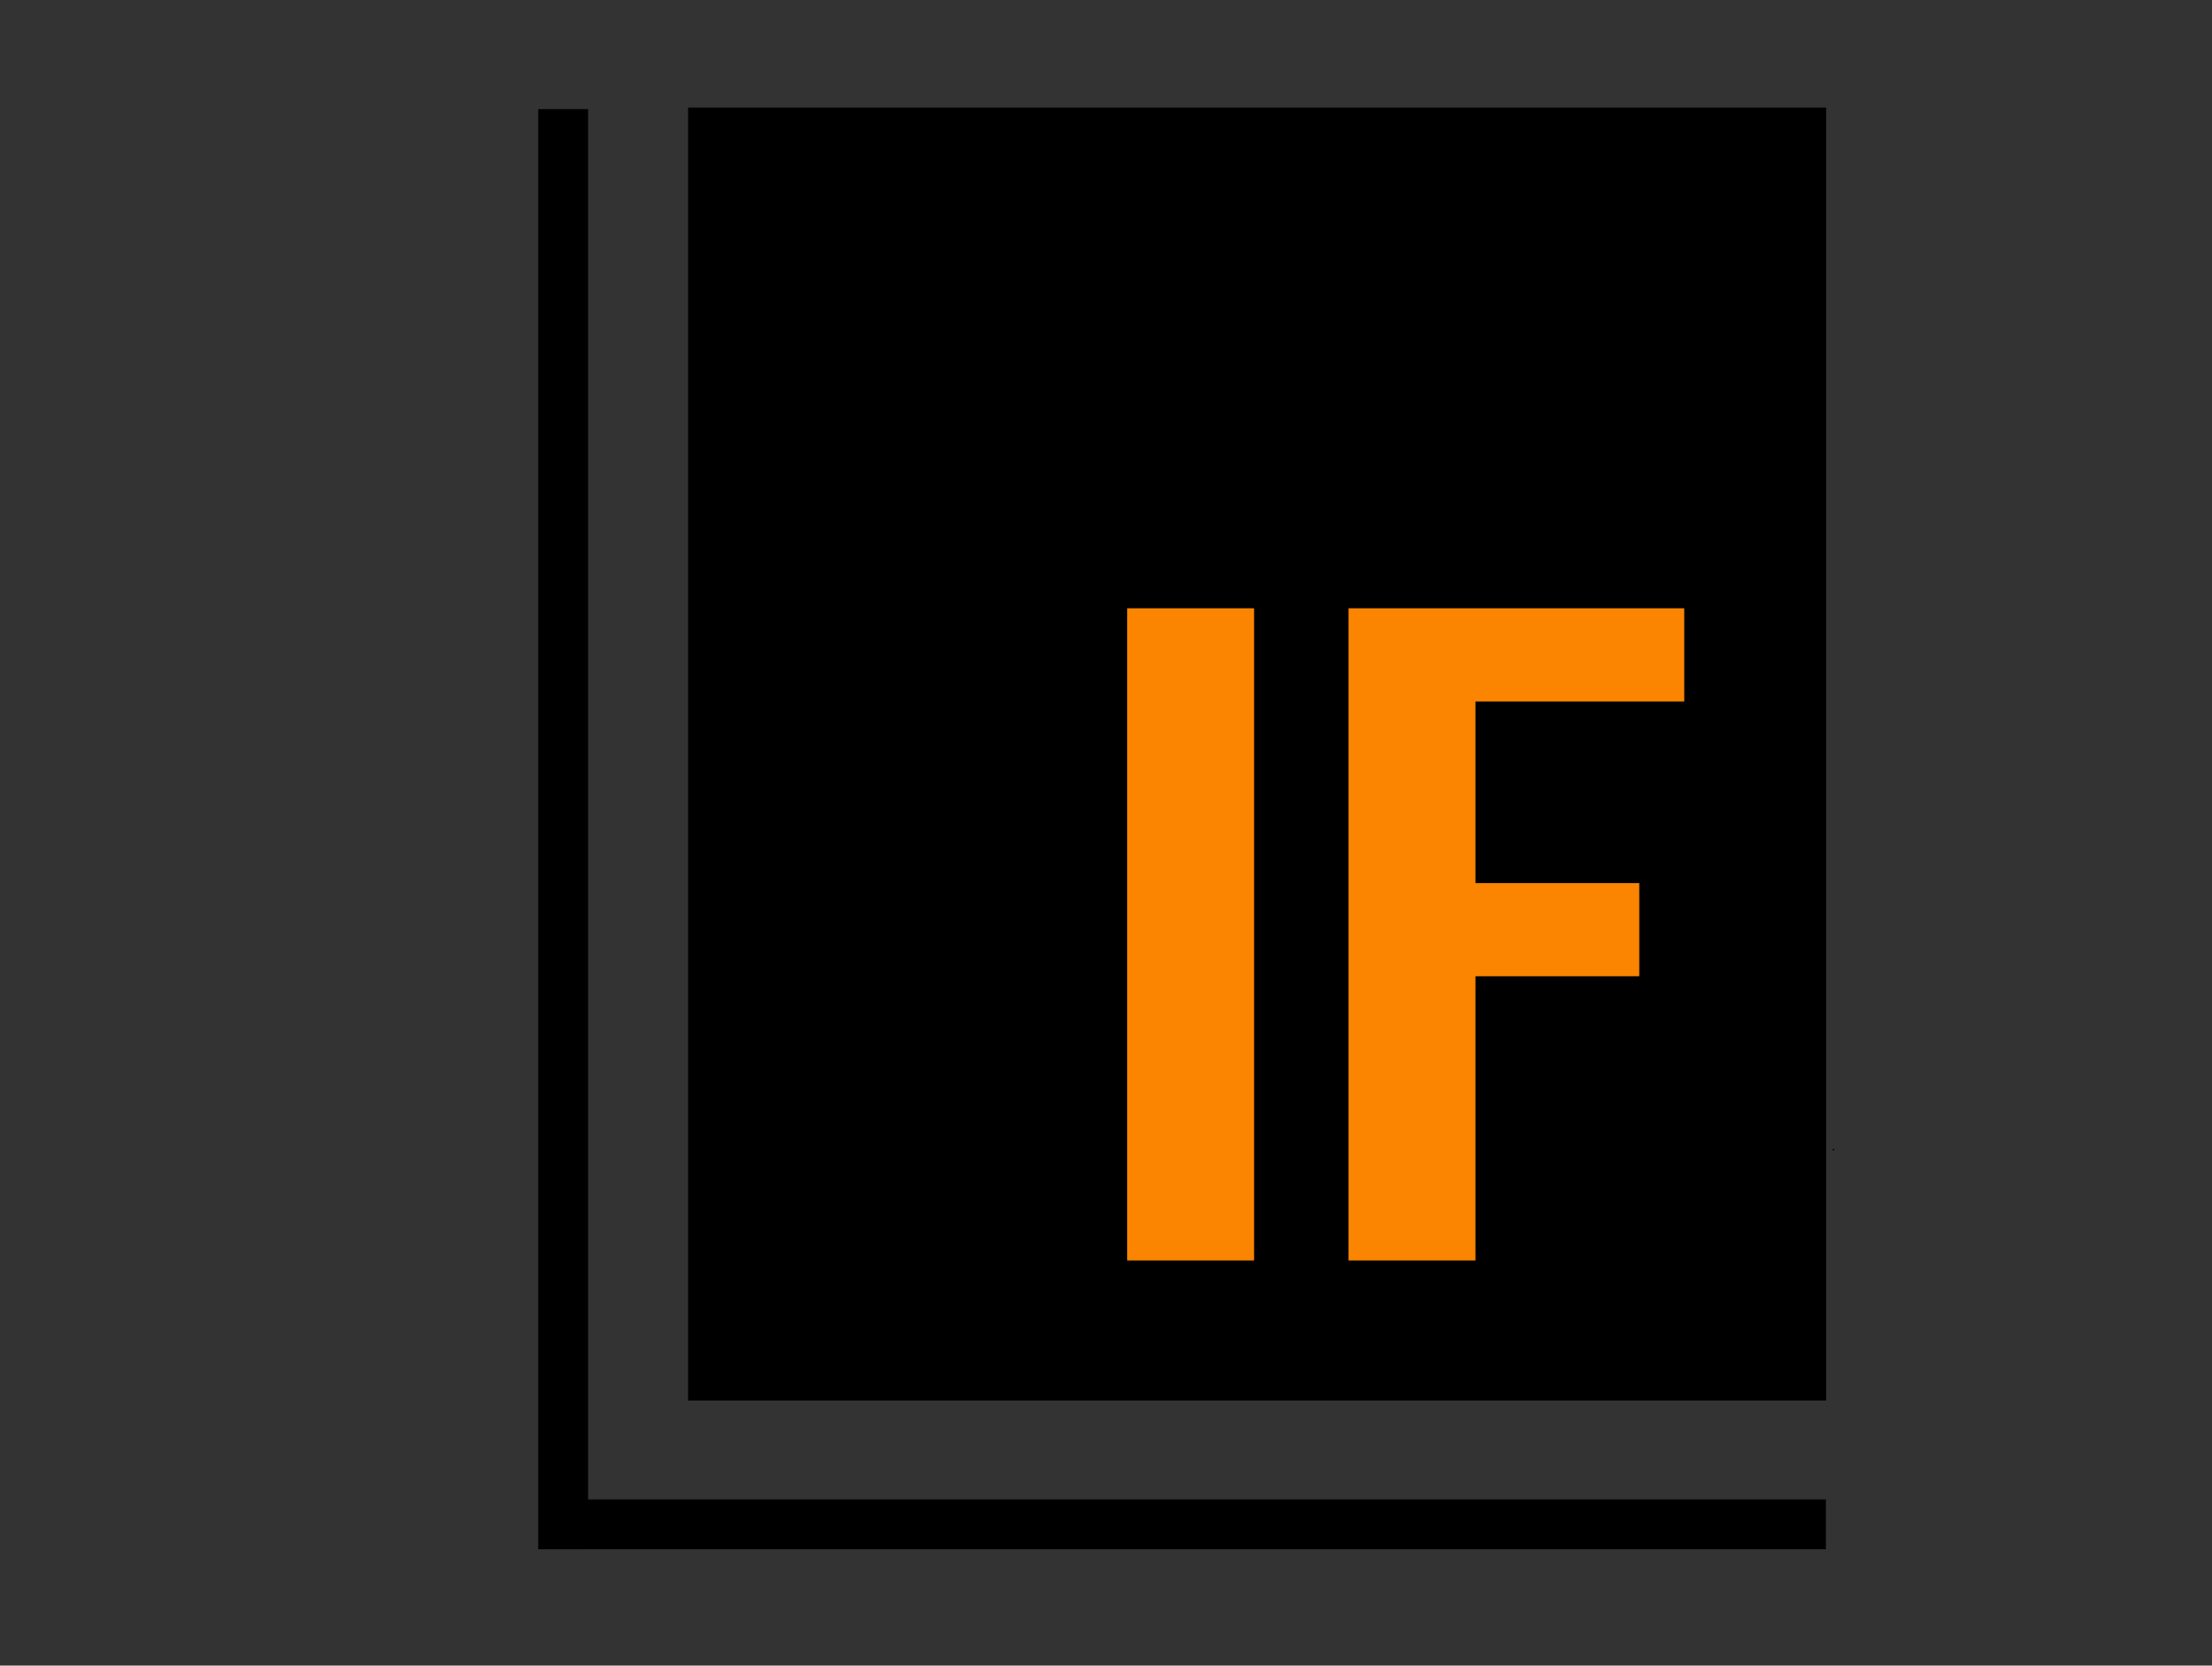 <?xml version="1.0" encoding="utf-8"?>
<!-- Generator: Adobe Illustrator 23.1.1, SVG Export Plug-In . SVG Version: 6.00 Build 0)  -->
<svg version="1.1" id="Camada_1" xmlns="http://www.w3.org/2000/svg" xmlns:xlink="http://www.w3.org/1999/xlink" x="0px" y="0px"
	 width="2405px" height="1811px" viewBox="0 0 2405 1811" style="enable-background:new 0 0 2405 1811;" xml:space="preserve">
<rect x="0" y="0" width="2405" height="1811" fill="#333333" stroke="none"/>
<style type="text/css">
	.st0{stroke:#000000;stroke-miterlimit:10;}
	.st1{fill:#FFFFFF;stroke:#000000;stroke-miterlimit:10;}
	.st2{enable-background:new    ;}
	.st3{fill:#FB8500;}
</style>
<rect x="748.6" y="117.5" class="st0" width="1236.3" height="1404.8"/>
<polygon class="st1" points="1993.7,1249.8 1993.5,1249.9 1993.6,1249.7 "/>
<polygon class="st1" points="1993.7,1249.8 1993.5,1249.9 1993.6,1249.7 "/>
<g class="st2">
	<path class="st3" d="M1225.5,661.4h138v709.1h-138V661.4z"/>
	<path class="st3" d="M1466.3,661.4h364.9v101.3h-227v197.5h178.1v101.3h-178.1v309h-138V661.4z"/>
</g>
<rect x="585.2" y="118.6" width="54.2" height="1565.9"/>
<rect x="586.3" y="1630.3" width="1398.9" height="54.2"/>
</svg>
